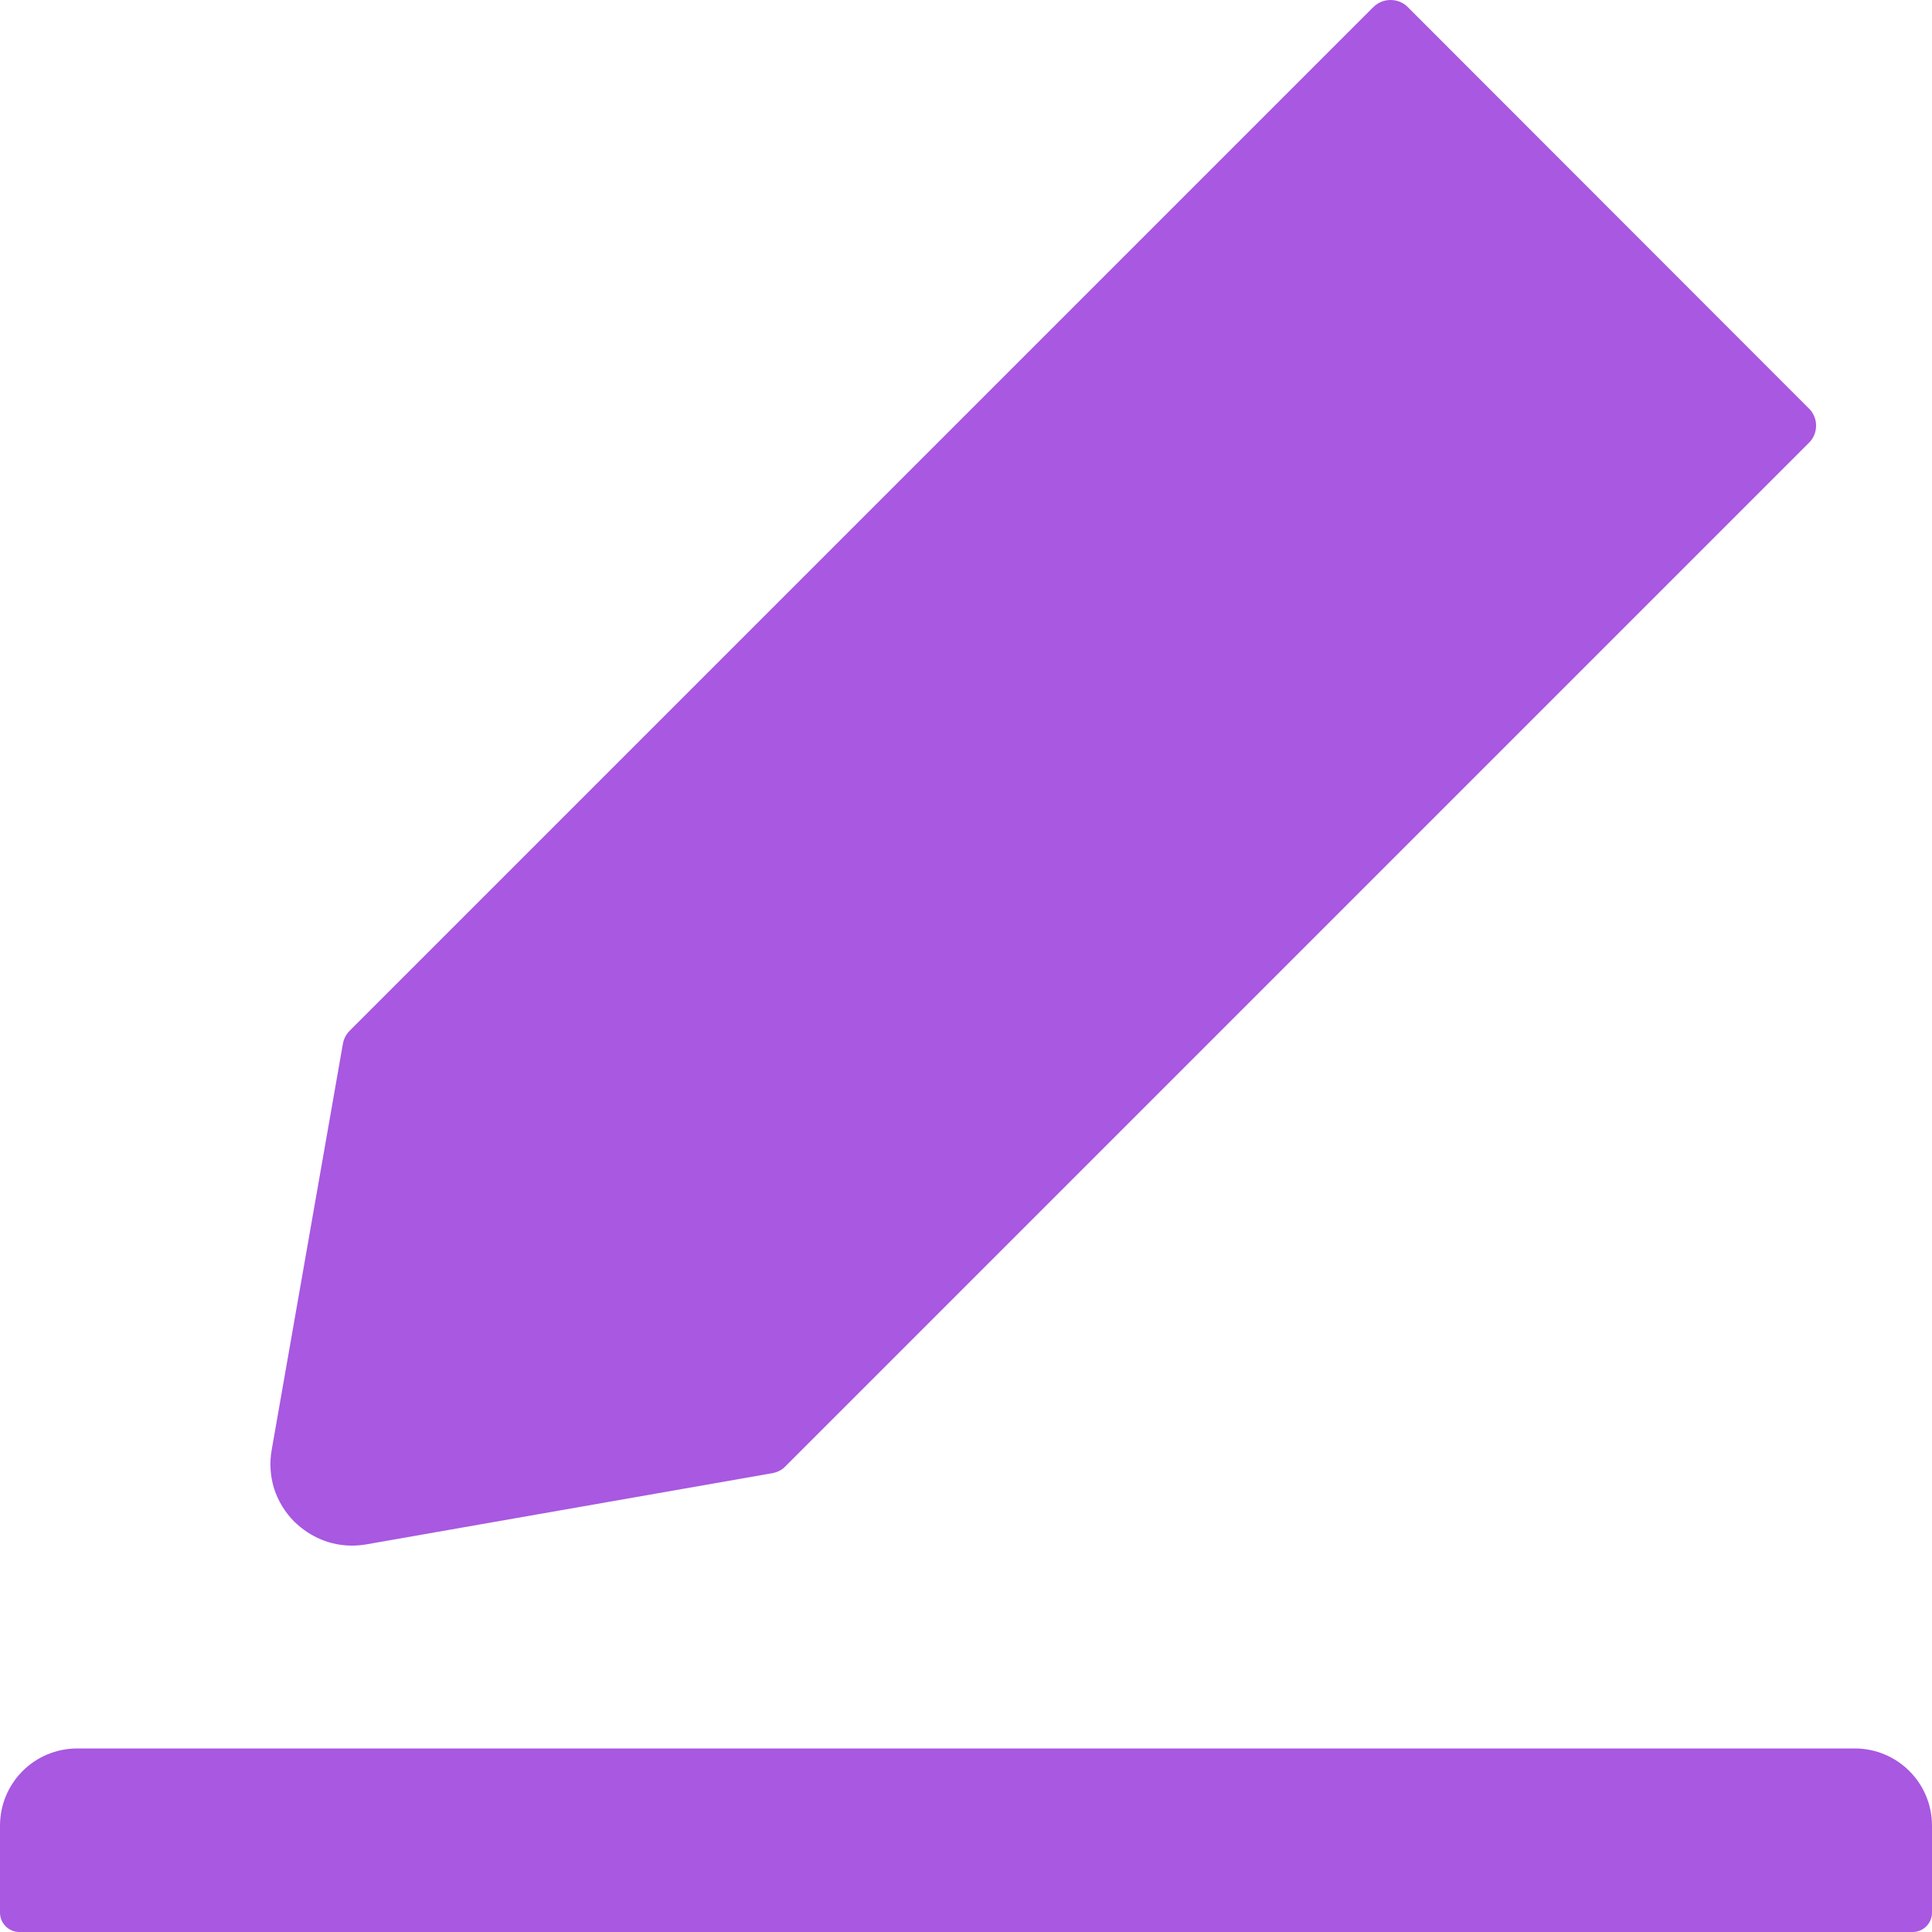 <svg width="14" height="14" viewBox="0 0 14 14" fill="none" xmlns="http://www.w3.org/2000/svg">
<path d="M13.44 12.67H0.56C0.25 12.67 0 12.92 0 13.23V13.86C0 13.937 0.063 14 0.14 14H13.86C13.937 14 14 13.937 14 13.86V13.23C14 12.92 13.75 12.67 13.44 12.67ZM2.55 11.2C2.585 11.2 2.62 11.197 2.655 11.191L5.598 10.675C5.633 10.668 5.667 10.652 5.691 10.626L13.109 3.208C13.126 3.192 13.138 3.172 13.147 3.151C13.156 3.13 13.16 3.107 13.16 3.084C13.16 3.061 13.156 3.039 13.147 3.018C13.138 2.996 13.126 2.977 13.109 2.961L10.201 0.051C10.168 0.018 10.124 0 10.076 0C10.029 0 9.986 0.018 9.952 0.051L2.534 7.469C2.508 7.495 2.492 7.527 2.485 7.562L1.969 10.505C1.952 10.599 1.958 10.695 1.986 10.786C2.015 10.877 2.066 10.96 2.133 11.027C2.249 11.139 2.394 11.2 2.55 11.2Z" fill="#A858E1"/>
</svg>
